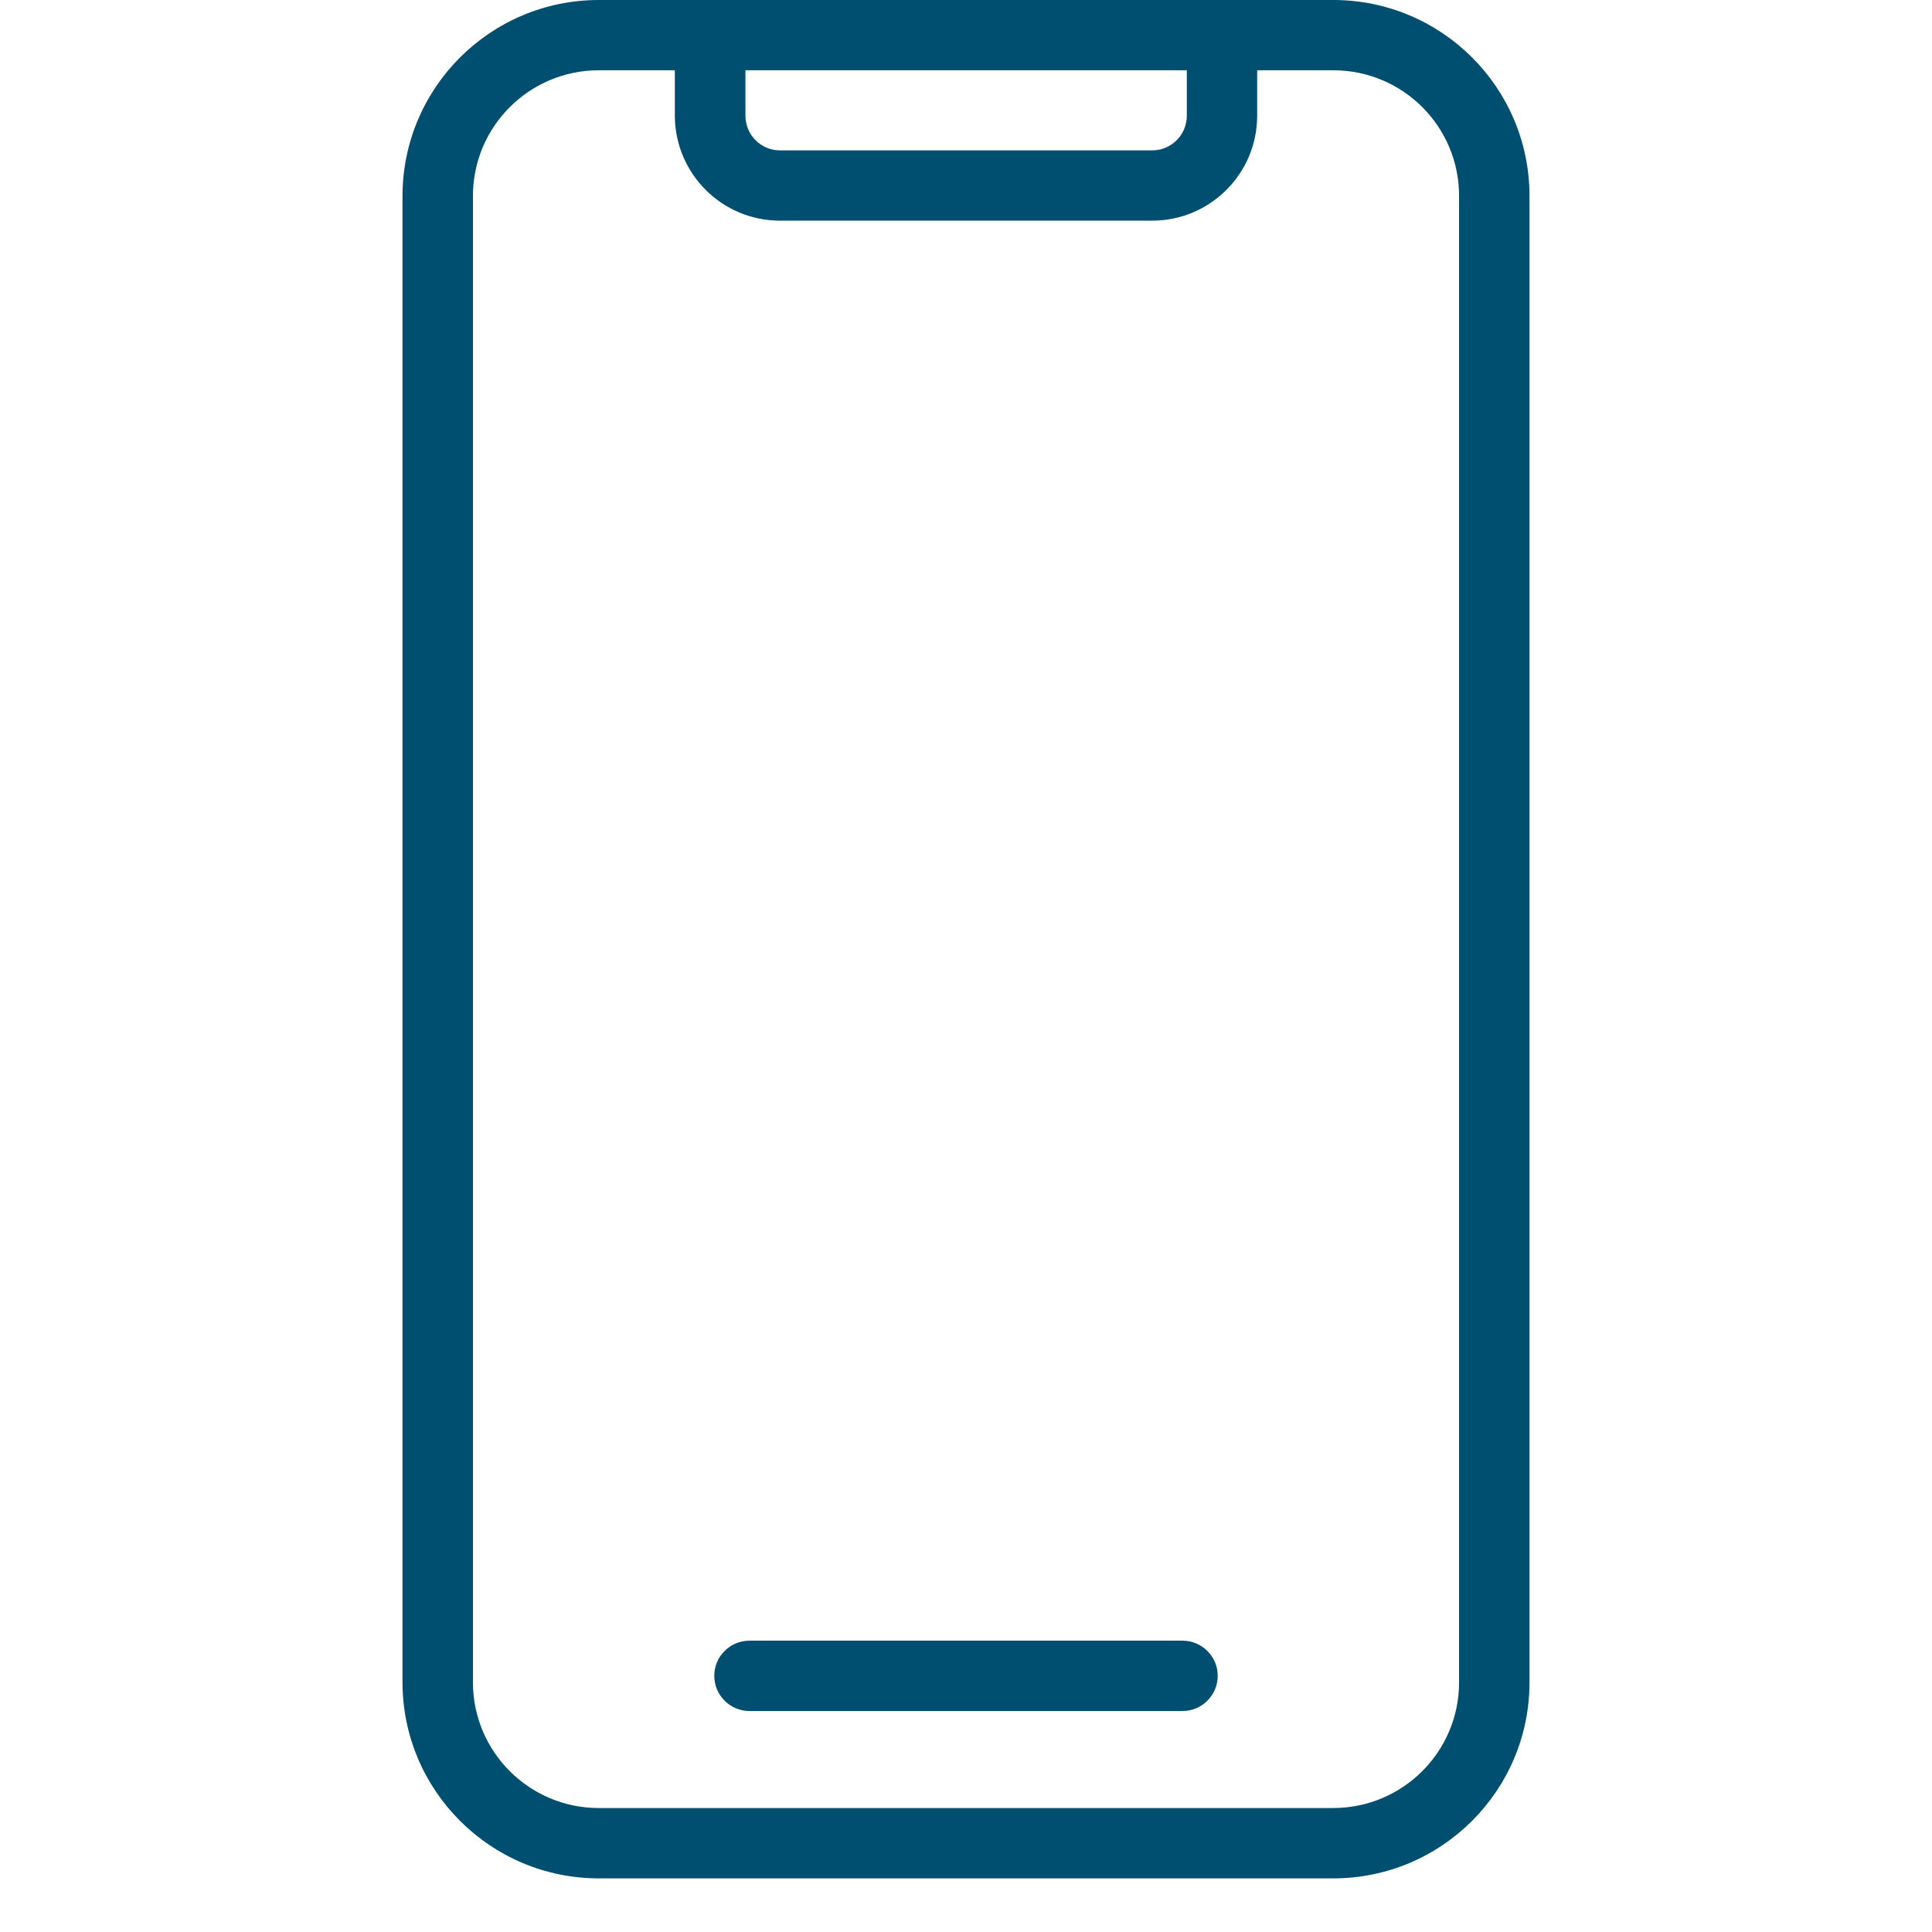 <svg width="24" height="24" viewBox="0 0 24 24" fill="none" xmlns="http://www.w3.org/2000/svg">
<g id="icons/outlined/mobile">
<path id="shape:icon" fill-rule="evenodd" clip-rule="evenodd" d="M16.564 0H7.437C6.092 0.001 5.002 1.09 5 2.433V20.9C5.002 22.243 6.092 23.332 7.437 23.334H16.564C17.91 23.332 18.999 22.243 19 20.9V2.433C18.999 1.09 17.91 0.001 16.564 0ZM14.743 0.873V1.437C14.743 1.675 14.551 1.868 14.313 1.868H9.689C9.452 1.868 9.26 1.675 9.26 1.437V0.873H14.743ZM18.125 20.9C18.125 21.761 17.425 22.459 16.563 22.46H7.437C6.575 22.459 5.876 21.761 5.875 20.9V2.433C5.876 1.572 6.575 0.874 7.437 0.873H8.383V1.437C8.385 2.157 8.968 2.741 9.689 2.741H14.313C15.033 2.741 15.617 2.157 15.617 1.437V0.873H16.564C17.427 0.874 18.125 1.572 18.125 2.433V20.9Z" fill="#004F71"/>
<path id="shape:icon_2" fill-rule="evenodd" clip-rule="evenodd" d="M14.689 20.381H9.311C9.069 20.381 8.873 20.577 8.873 20.817C8.873 21.059 9.069 21.255 9.311 21.255H14.689C14.931 21.255 15.127 21.059 15.127 20.817C15.127 20.577 14.931 20.381 14.689 20.381Z" fill="#004F71"/>
</g>
</svg>
